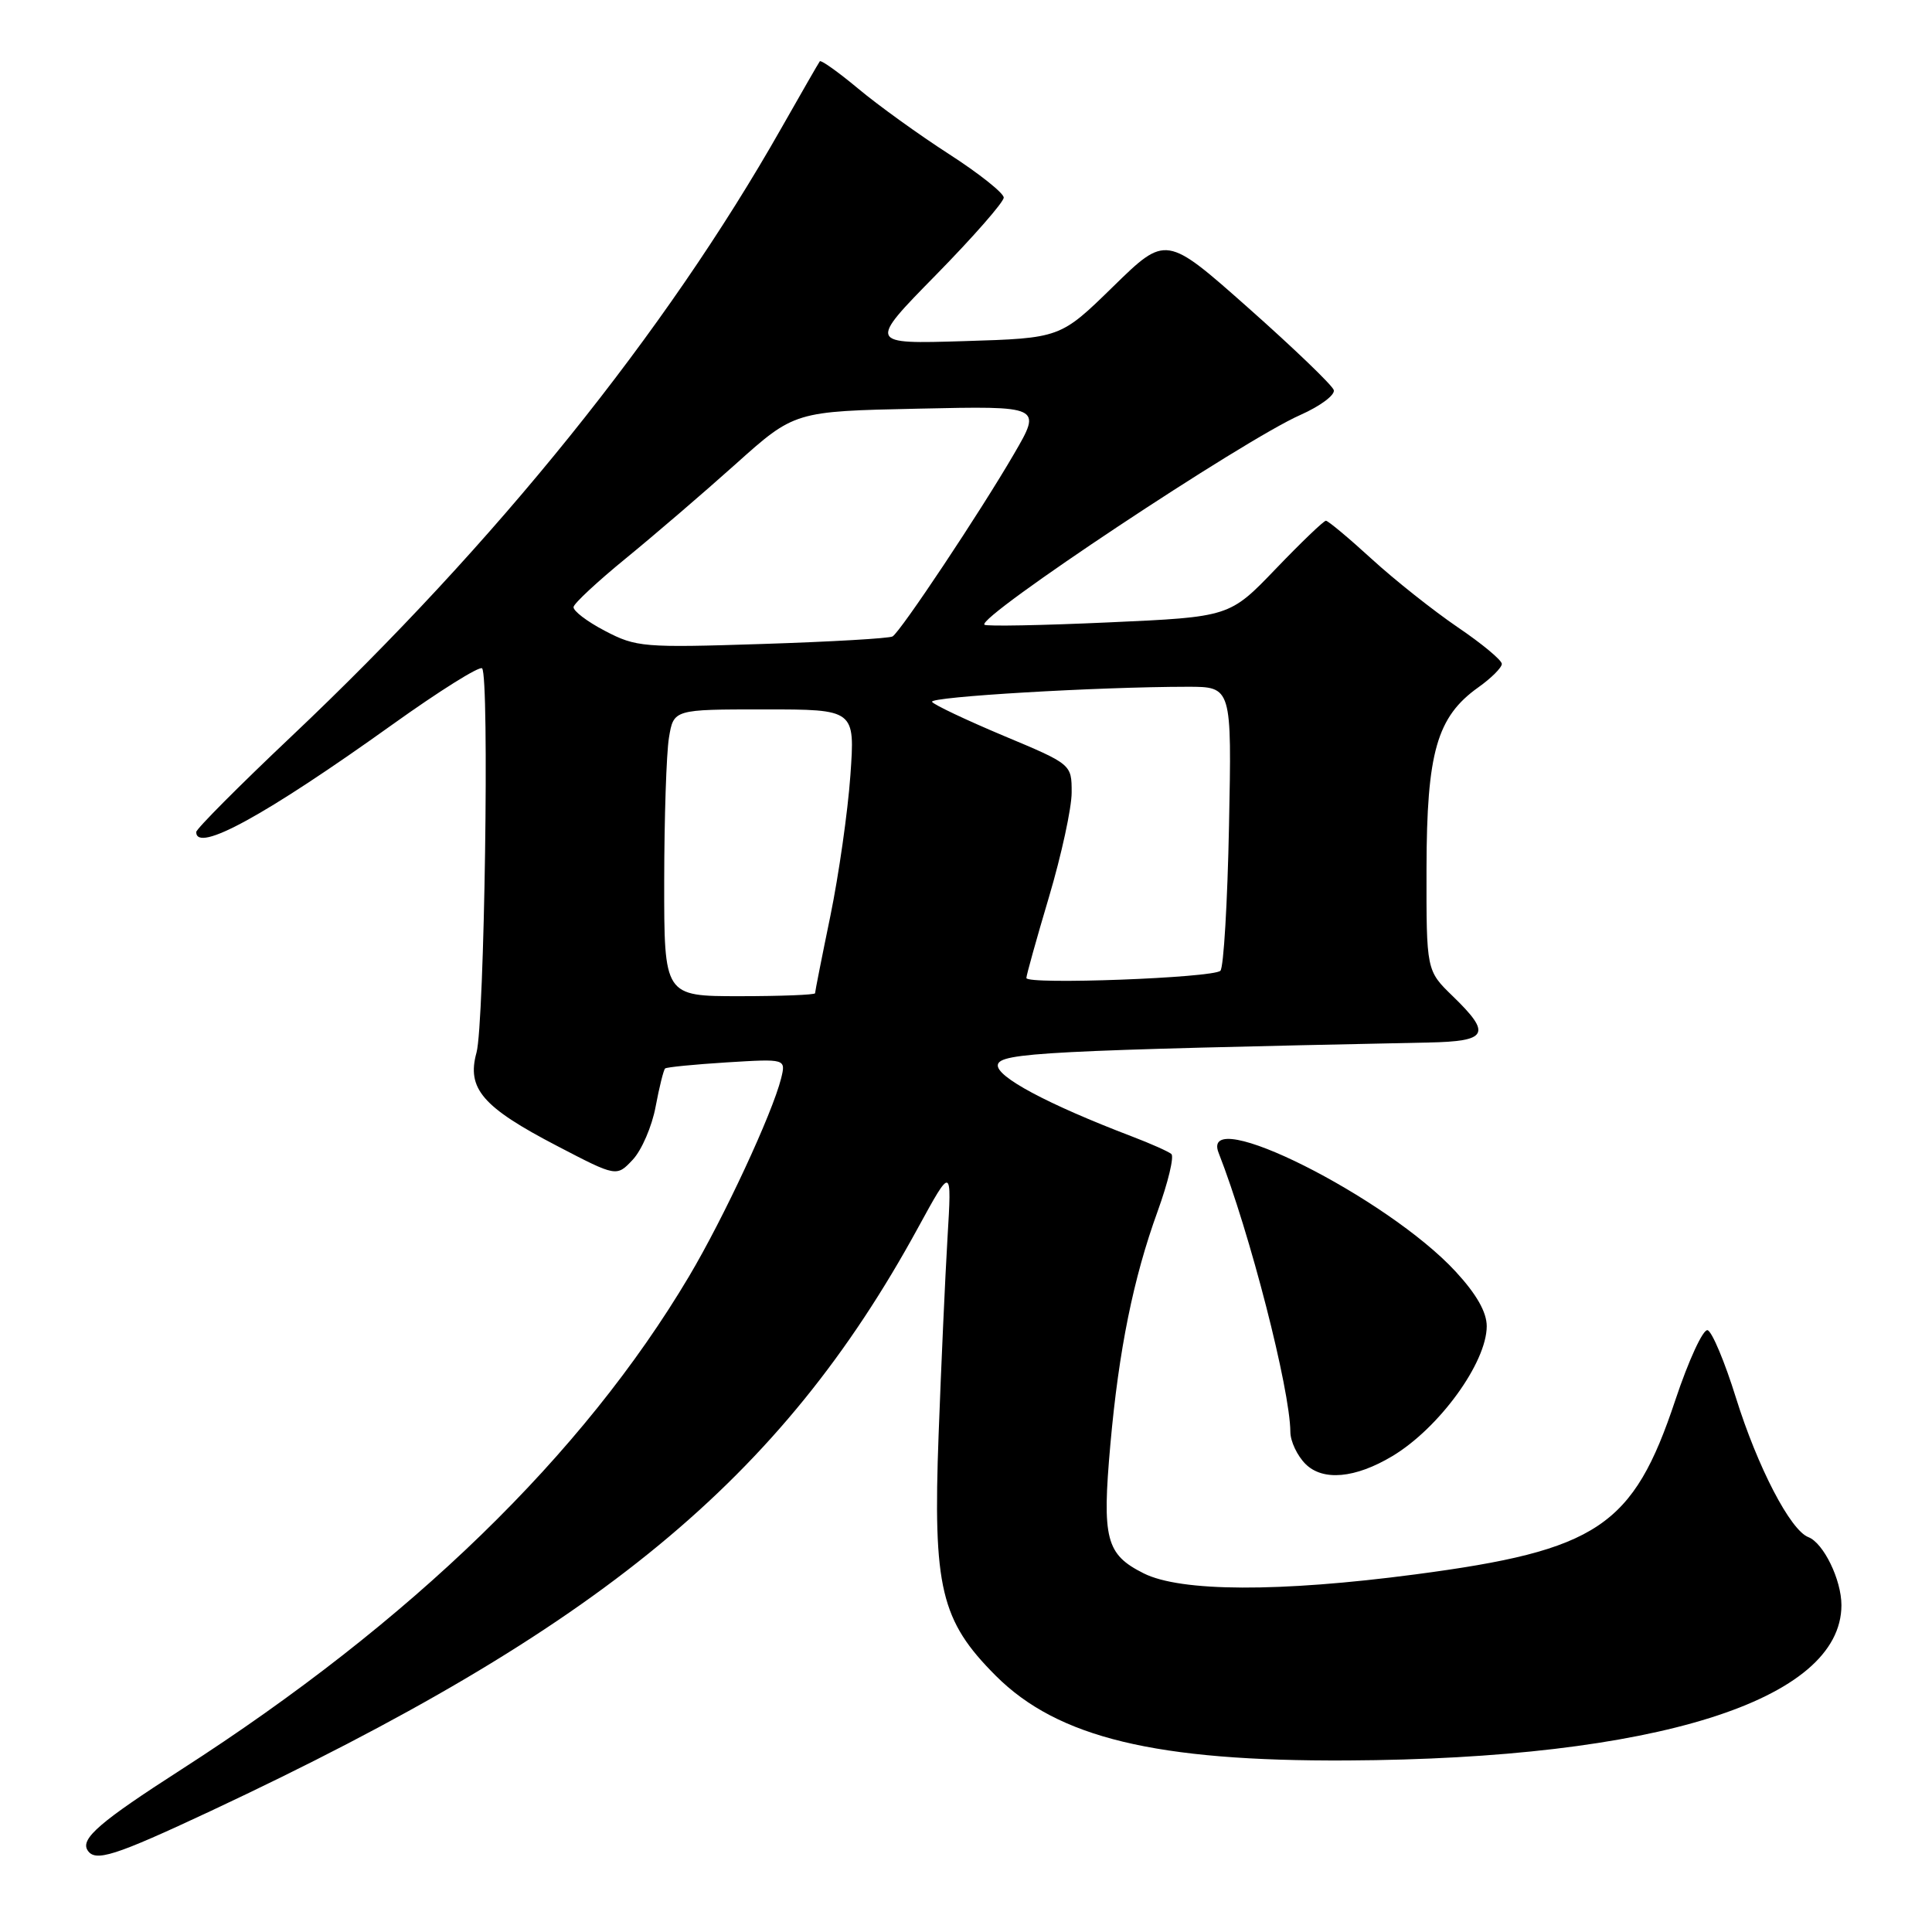 <?xml version="1.0" encoding="UTF-8" standalone="no"?>
<!DOCTYPE svg PUBLIC "-//W3C//DTD SVG 1.1//EN" "http://www.w3.org/Graphics/SVG/1.1/DTD/svg11.dtd" >
<svg xmlns="http://www.w3.org/2000/svg" xmlns:xlink="http://www.w3.org/1999/xlink" version="1.1" viewBox="0 0 256 256">
 <g >
 <path fill="currentColor"
d=" M 27.96 239.95 C 79.41 215.82 103.46 195.99 121.63 162.71 C 126.12 154.50 126.12 154.50 125.55 164.00 C 125.24 169.22 124.71 180.98 124.37 190.12 C 123.61 210.39 124.65 214.74 131.95 222.05 C 140.16 230.26 153.19 233.40 178.50 233.27 C 219.33 233.06 243.98 225.32 244.00 212.70 C 244.00 209.33 241.63 204.46 239.62 203.68 C 237.23 202.77 232.89 194.40 230.02 185.21 C 228.55 180.48 226.86 176.45 226.27 176.26 C 225.68 176.06 223.75 180.24 221.98 185.55 C 216.40 202.30 211.71 205.43 187.50 208.62 C 169.51 210.99 156.46 210.94 151.55 208.48 C 146.54 205.97 146.01 203.95 147.13 191.39 C 148.25 178.86 150.17 169.38 153.39 160.51 C 154.78 156.67 155.60 153.25 155.21 152.91 C 154.82 152.58 152.47 151.53 150.00 150.59 C 138.79 146.31 131.92 142.64 132.22 141.08 C 132.52 139.51 138.78 139.18 189.25 138.14 C 197.17 137.98 197.68 137.02 192.50 132.00 C 189.00 128.61 189.00 128.61 189.02 115.05 C 189.05 99.69 190.39 94.99 195.88 91.08 C 197.60 89.86 199.00 88.46 199.00 87.97 C 199.00 87.48 196.37 85.29 193.15 83.11 C 189.94 80.92 184.81 76.86 181.76 74.07 C 178.71 71.28 175.98 69.00 175.69 69.00 C 175.40 69.00 172.41 71.87 169.05 75.37 C 162.93 81.75 162.93 81.75 146.90 82.47 C 138.08 82.87 130.68 83.01 130.44 82.78 C 129.43 81.77 164.75 58.31 172.31 54.98 C 174.95 53.81 176.94 52.32 176.73 51.68 C 176.52 51.03 171.43 46.14 165.42 40.81 C 154.50 31.13 154.50 31.13 147.50 37.97 C 140.50 44.81 140.50 44.81 127.77 45.20 C 115.03 45.59 115.03 45.59 124.02 36.43 C 128.96 31.39 133.00 26.78 133.00 26.18 C 133.00 25.59 129.74 22.99 125.75 20.42 C 121.76 17.85 116.34 13.94 113.71 11.74 C 111.08 9.55 108.79 7.92 108.63 8.12 C 108.47 8.33 106.18 12.32 103.52 17.00 C 88.16 44.09 65.76 71.90 38.62 97.57 C 31.68 104.13 26.00 109.84 26.00 110.25 C 26.00 113.08 35.17 108.05 52.02 95.99 C 58.21 91.56 63.54 88.22 63.88 88.56 C 64.87 89.56 64.19 135.64 63.14 139.47 C 61.82 144.25 63.93 146.70 73.83 151.85 C 81.70 155.95 81.70 155.95 83.85 153.66 C 85.02 152.41 86.39 149.25 86.87 146.65 C 87.36 144.04 87.93 141.76 88.13 141.58 C 88.33 141.40 92.02 141.04 96.32 140.77 C 104.14 140.29 104.14 140.29 103.50 142.90 C 102.33 147.56 95.93 161.33 91.31 169.11 C 77.23 192.81 54.48 214.89 23.99 234.49 C 13.30 241.36 10.65 243.63 11.59 245.15 C 12.59 246.77 15.10 245.97 27.96 239.95 Z  M 184.50 192.94 C 190.70 189.22 196.99 180.56 197.00 175.73 C 197.00 173.87 195.65 171.49 192.89 168.50 C 183.81 158.65 158.89 146.16 161.47 152.75 C 165.62 163.34 170.94 184.07 170.98 189.75 C 170.99 190.99 171.89 192.89 172.98 193.98 C 175.28 196.28 179.58 195.89 184.50 192.94 Z  M 88.01 116.75 C 88.02 108.36 88.30 99.81 88.64 97.75 C 89.26 94.00 89.26 94.00 101.28 94.00 C 113.30 94.00 113.30 94.00 112.68 102.75 C 112.34 107.56 111.14 115.94 110.03 121.36 C 108.91 126.78 108.00 131.40 108.00 131.61 C 108.00 131.82 103.50 132.00 98.00 132.00 C 88.00 132.00 88.00 132.00 88.01 116.75 Z  M 136.00 129.59 C 136.00 129.23 137.35 124.39 139.00 118.84 C 140.65 113.28 142.00 107.06 142.00 105.01 C 142.00 101.27 142.00 101.27 132.97 97.49 C 128.00 95.40 123.74 93.38 123.50 93.00 C 123.09 92.33 145.43 91.01 157.36 91.00 C 163.22 91.00 163.22 91.00 162.85 109.42 C 162.65 119.55 162.14 128.20 161.71 128.63 C 160.75 129.58 136.00 130.51 136.00 129.59 Z  M 80.17 83.60 C 77.79 82.36 75.91 80.93 76.00 80.42 C 76.10 79.91 79.20 77.03 82.91 74.00 C 86.62 70.97 93.17 65.35 97.47 61.50 C 105.28 54.50 105.28 54.50 121.67 54.15 C 138.06 53.79 138.06 53.79 134.36 60.15 C 129.90 67.82 119.35 83.67 118.27 84.33 C 117.85 84.59 110.08 85.04 101.00 85.33 C 85.27 85.84 84.30 85.76 80.17 83.60 Z "/>
</g>
</svg>